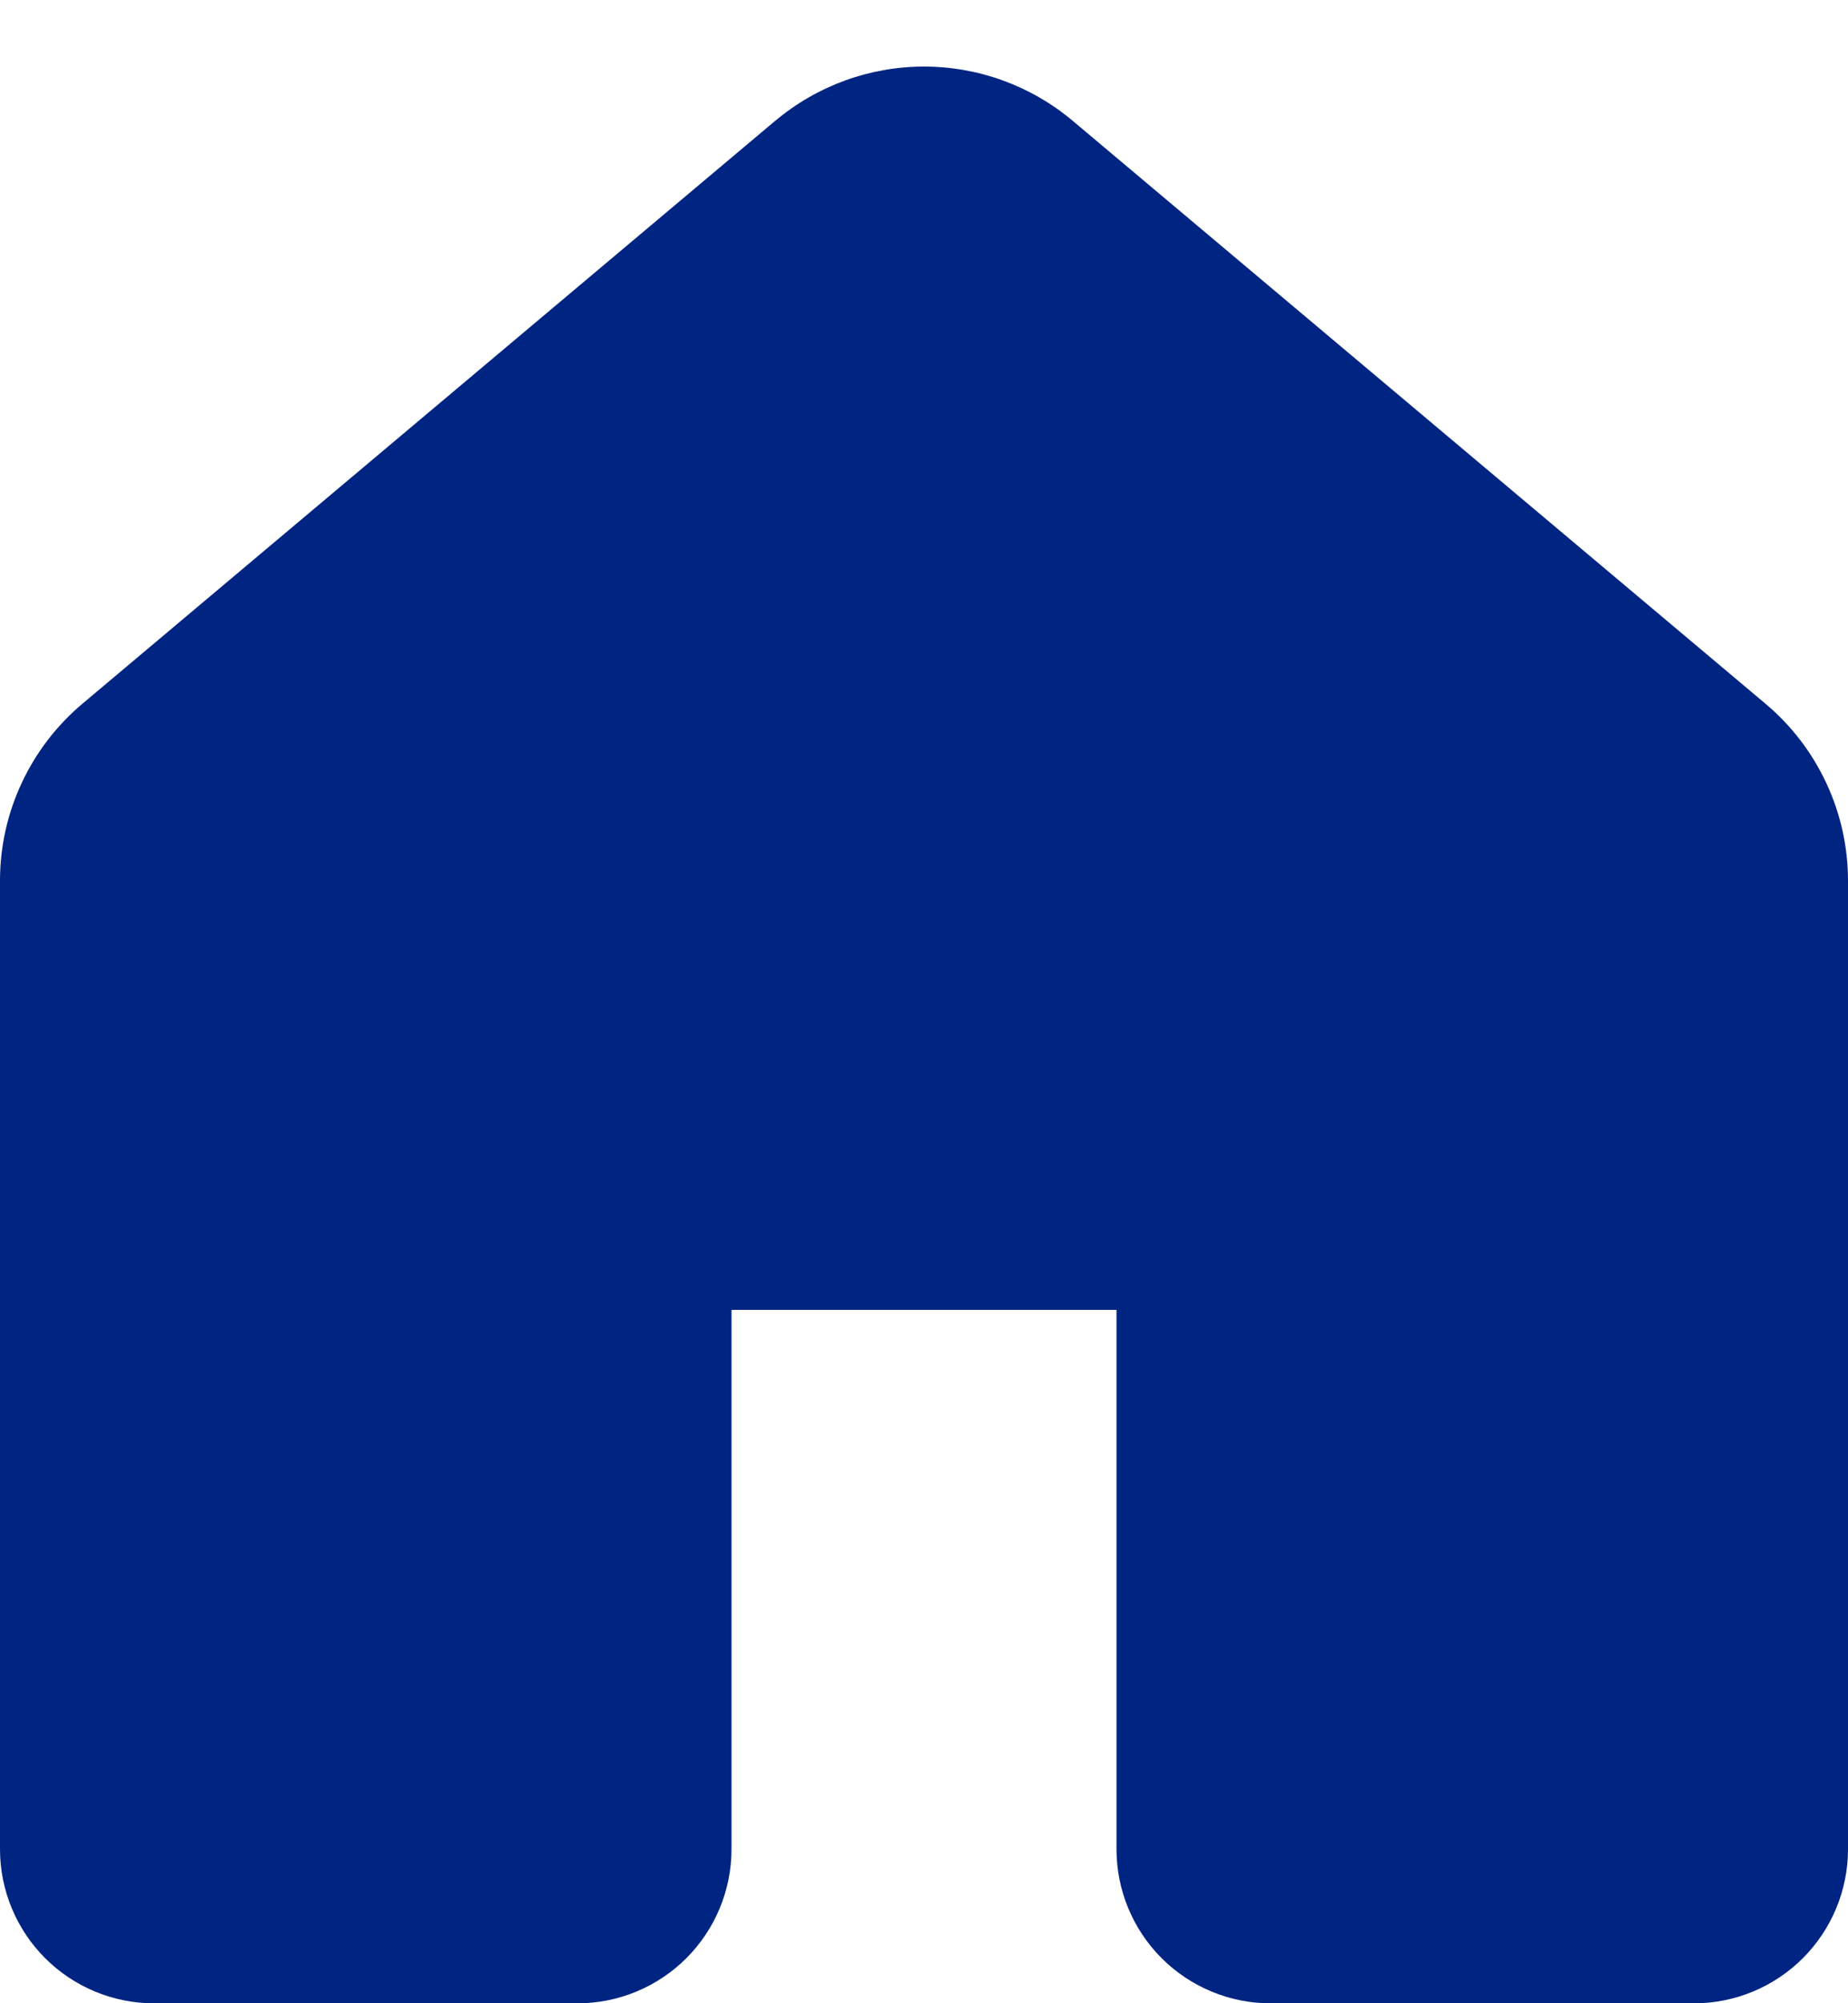 <svg width="24" height="26" viewBox="0 0 24 26" fill="none" xmlns="http://www.w3.org/2000/svg">
<path d="M10.07 1.567C10.611 1.113 11.294 0.864 12 0.864C12.706 0.864 13.389 1.113 13.93 1.567L22.93 9.135C23.265 9.417 23.534 9.768 23.719 10.165C23.904 10.561 24 10.993 24 11.431V24.001C24 24.531 23.789 25.04 23.414 25.415C23.039 25.79 22.53 26.001 22 26.001H16.5C15.97 26.001 15.461 25.79 15.086 25.415C14.711 25.04 14.5 24.531 14.5 24.001V17.001H9.5V24.001C9.5 24.531 9.289 25.04 8.914 25.415C8.539 25.79 8.03 26.001 7.5 26.001H2C1.47 26.001 0.961 25.79 0.586 25.415C0.211 25.04 0 24.531 0 24.001V11.43C0 10.992 0.096 10.56 0.281 10.164C0.466 9.767 0.735 9.416 1.07 9.134L10.07 1.566V1.567Z" fill="#002482"/>
</svg>
